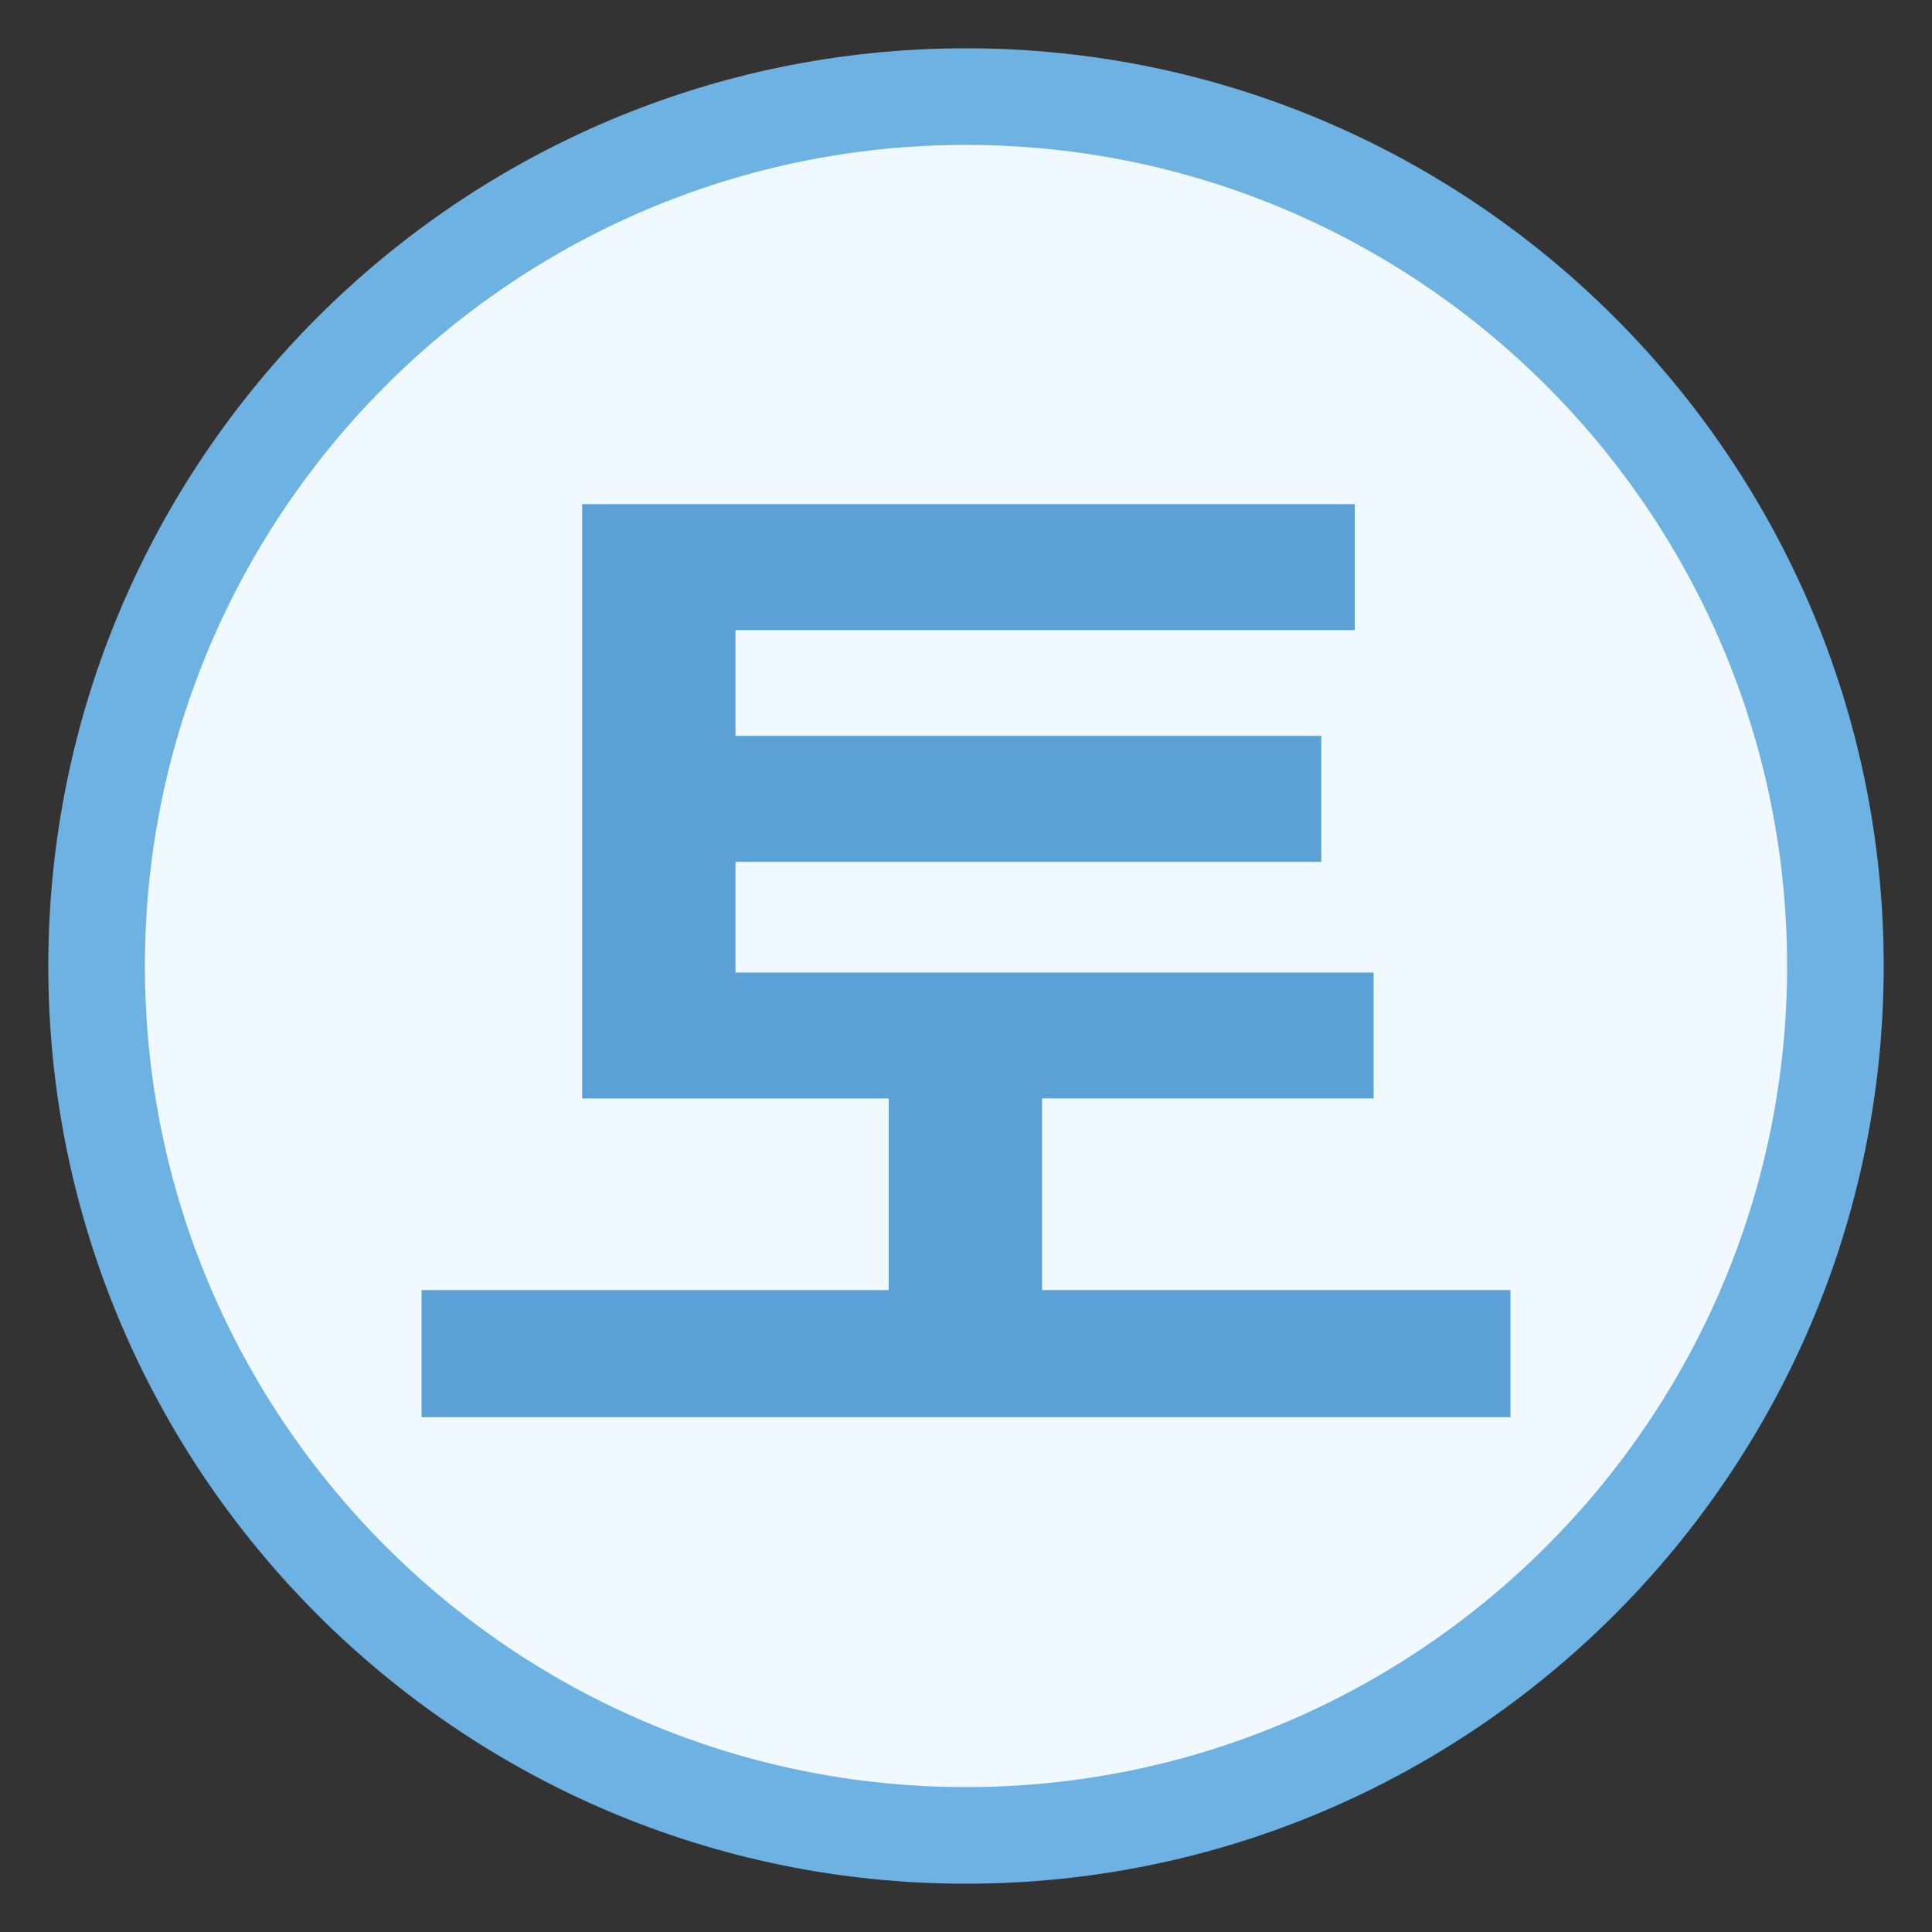 <?xml version="1.0" encoding="utf-8"?>
<!-- Generator: Adobe Illustrator 16.0.0, SVG Export Plug-In . SVG Version: 6.00 Build 0)  -->
<!DOCTYPE svg PUBLIC "-//W3C//DTD SVG 1.1//EN" "http://www.w3.org/Graphics/SVG/1.1/DTD/svg11.dtd">
<svg version="1.1" id="레이어_1" xmlns="http://www.w3.org/2000/svg" xmlns:xlink="http://www.w3.org/1999/xlink" x="0px"
	 y="0px" width="40px" height="40px" viewBox="0 0 40 40" enable-background="new 0 0 40 40" xml:space="preserve">
<rect x="0" y="0" width="40" height="40" fill="#333333" stroke="none"/>
<circle fill="#EFF9FF" cx="20" cy="20" r="18"/>
<path fill="#6EB2E3" d="M20,39C9.523,39,1,30.477,1,20C1,9.523,9.523,1,20,1c10.477,0,19,8.523,19,19C39,30.477,30.477,39,20,39z
	 M20,3C10.626,3,3,10.626,3,20s7.626,17,17,17s17-7.626,17-17S29.374,3,20,3z"/>
<g enable-background="new    ">
	<path fill="#5BA1D5" d="M8.728,29.342V26.71H18.4v-3.968h-6.347V10.438h15.995v2.607H15.227v2.191h12.129v2.607H15.227v2.292
		h13.212v2.606h-6.864v3.968h9.697v2.632H8.728z"/>
</g>
</svg>
